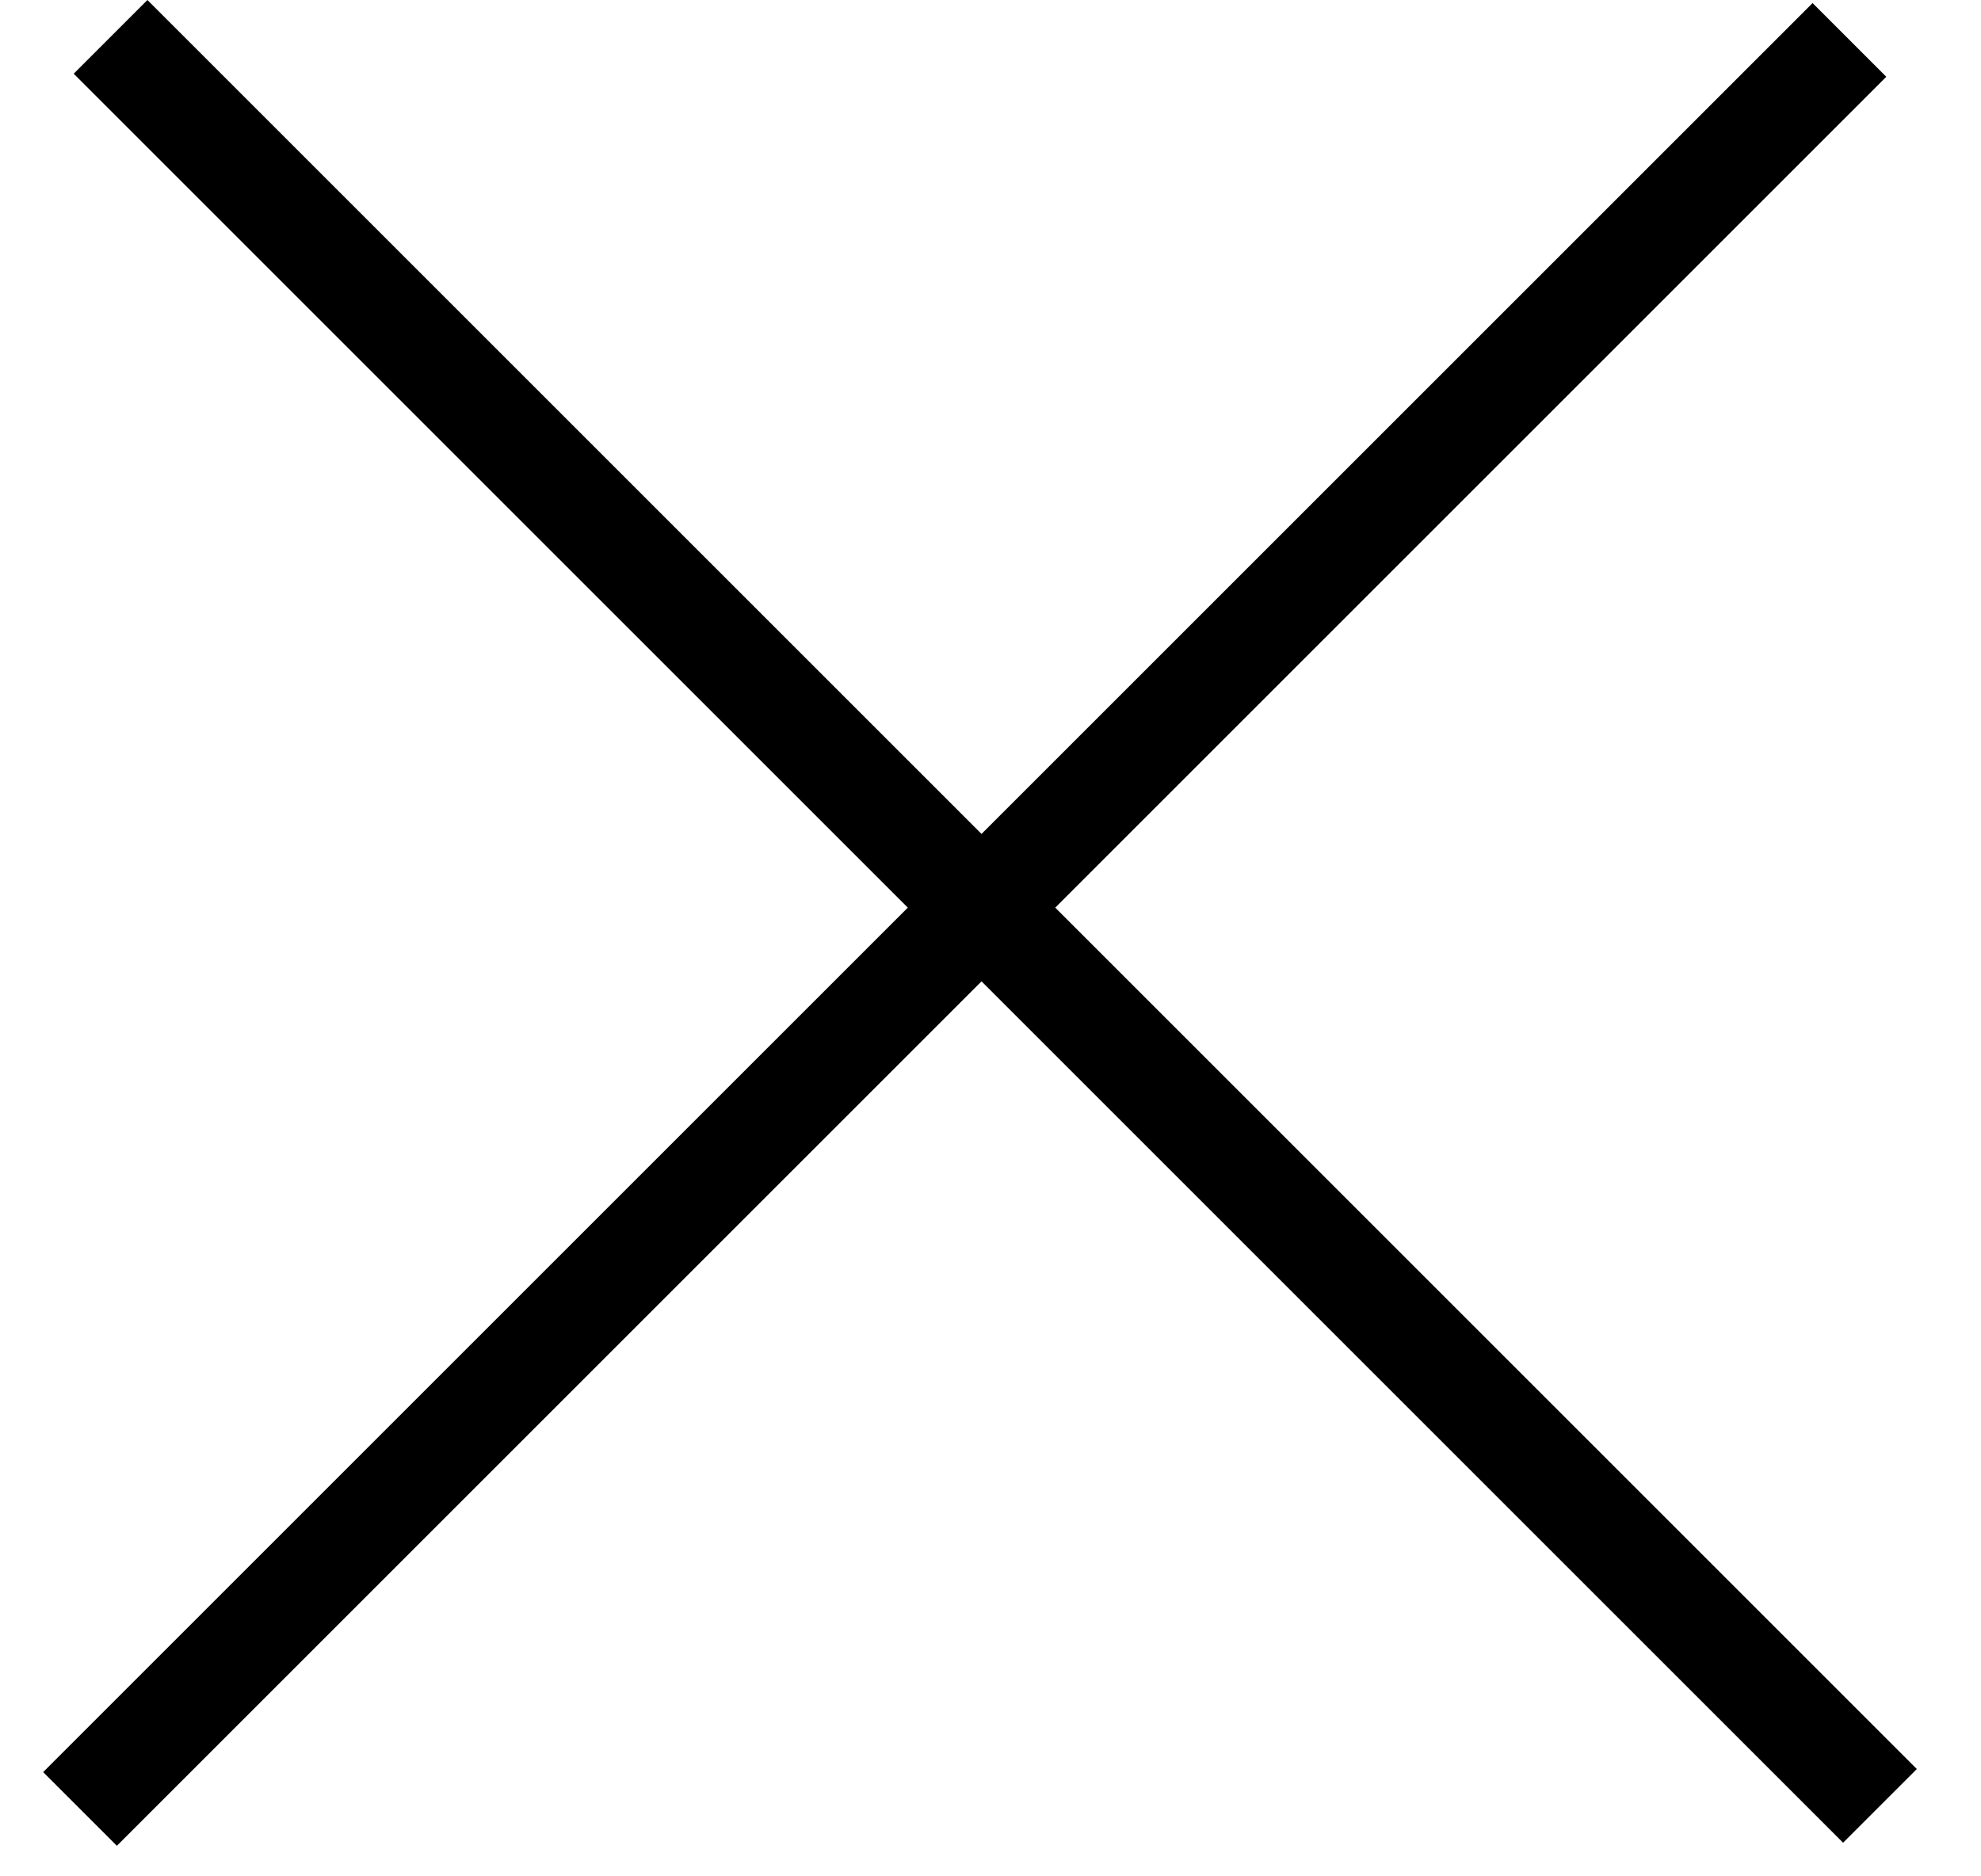 <svg width="19" height="18" viewBox="0 0 19 18" fill="none" xmlns="http://www.w3.org/2000/svg">
<rect x="1.414" width="24" height="1" transform="rotate(45 1.414 0)" fill="black"/>
<rect x="0.414" y="17" width="24" height="1" transform="rotate(-45 0.414 17)" fill="black"/>
</svg>
